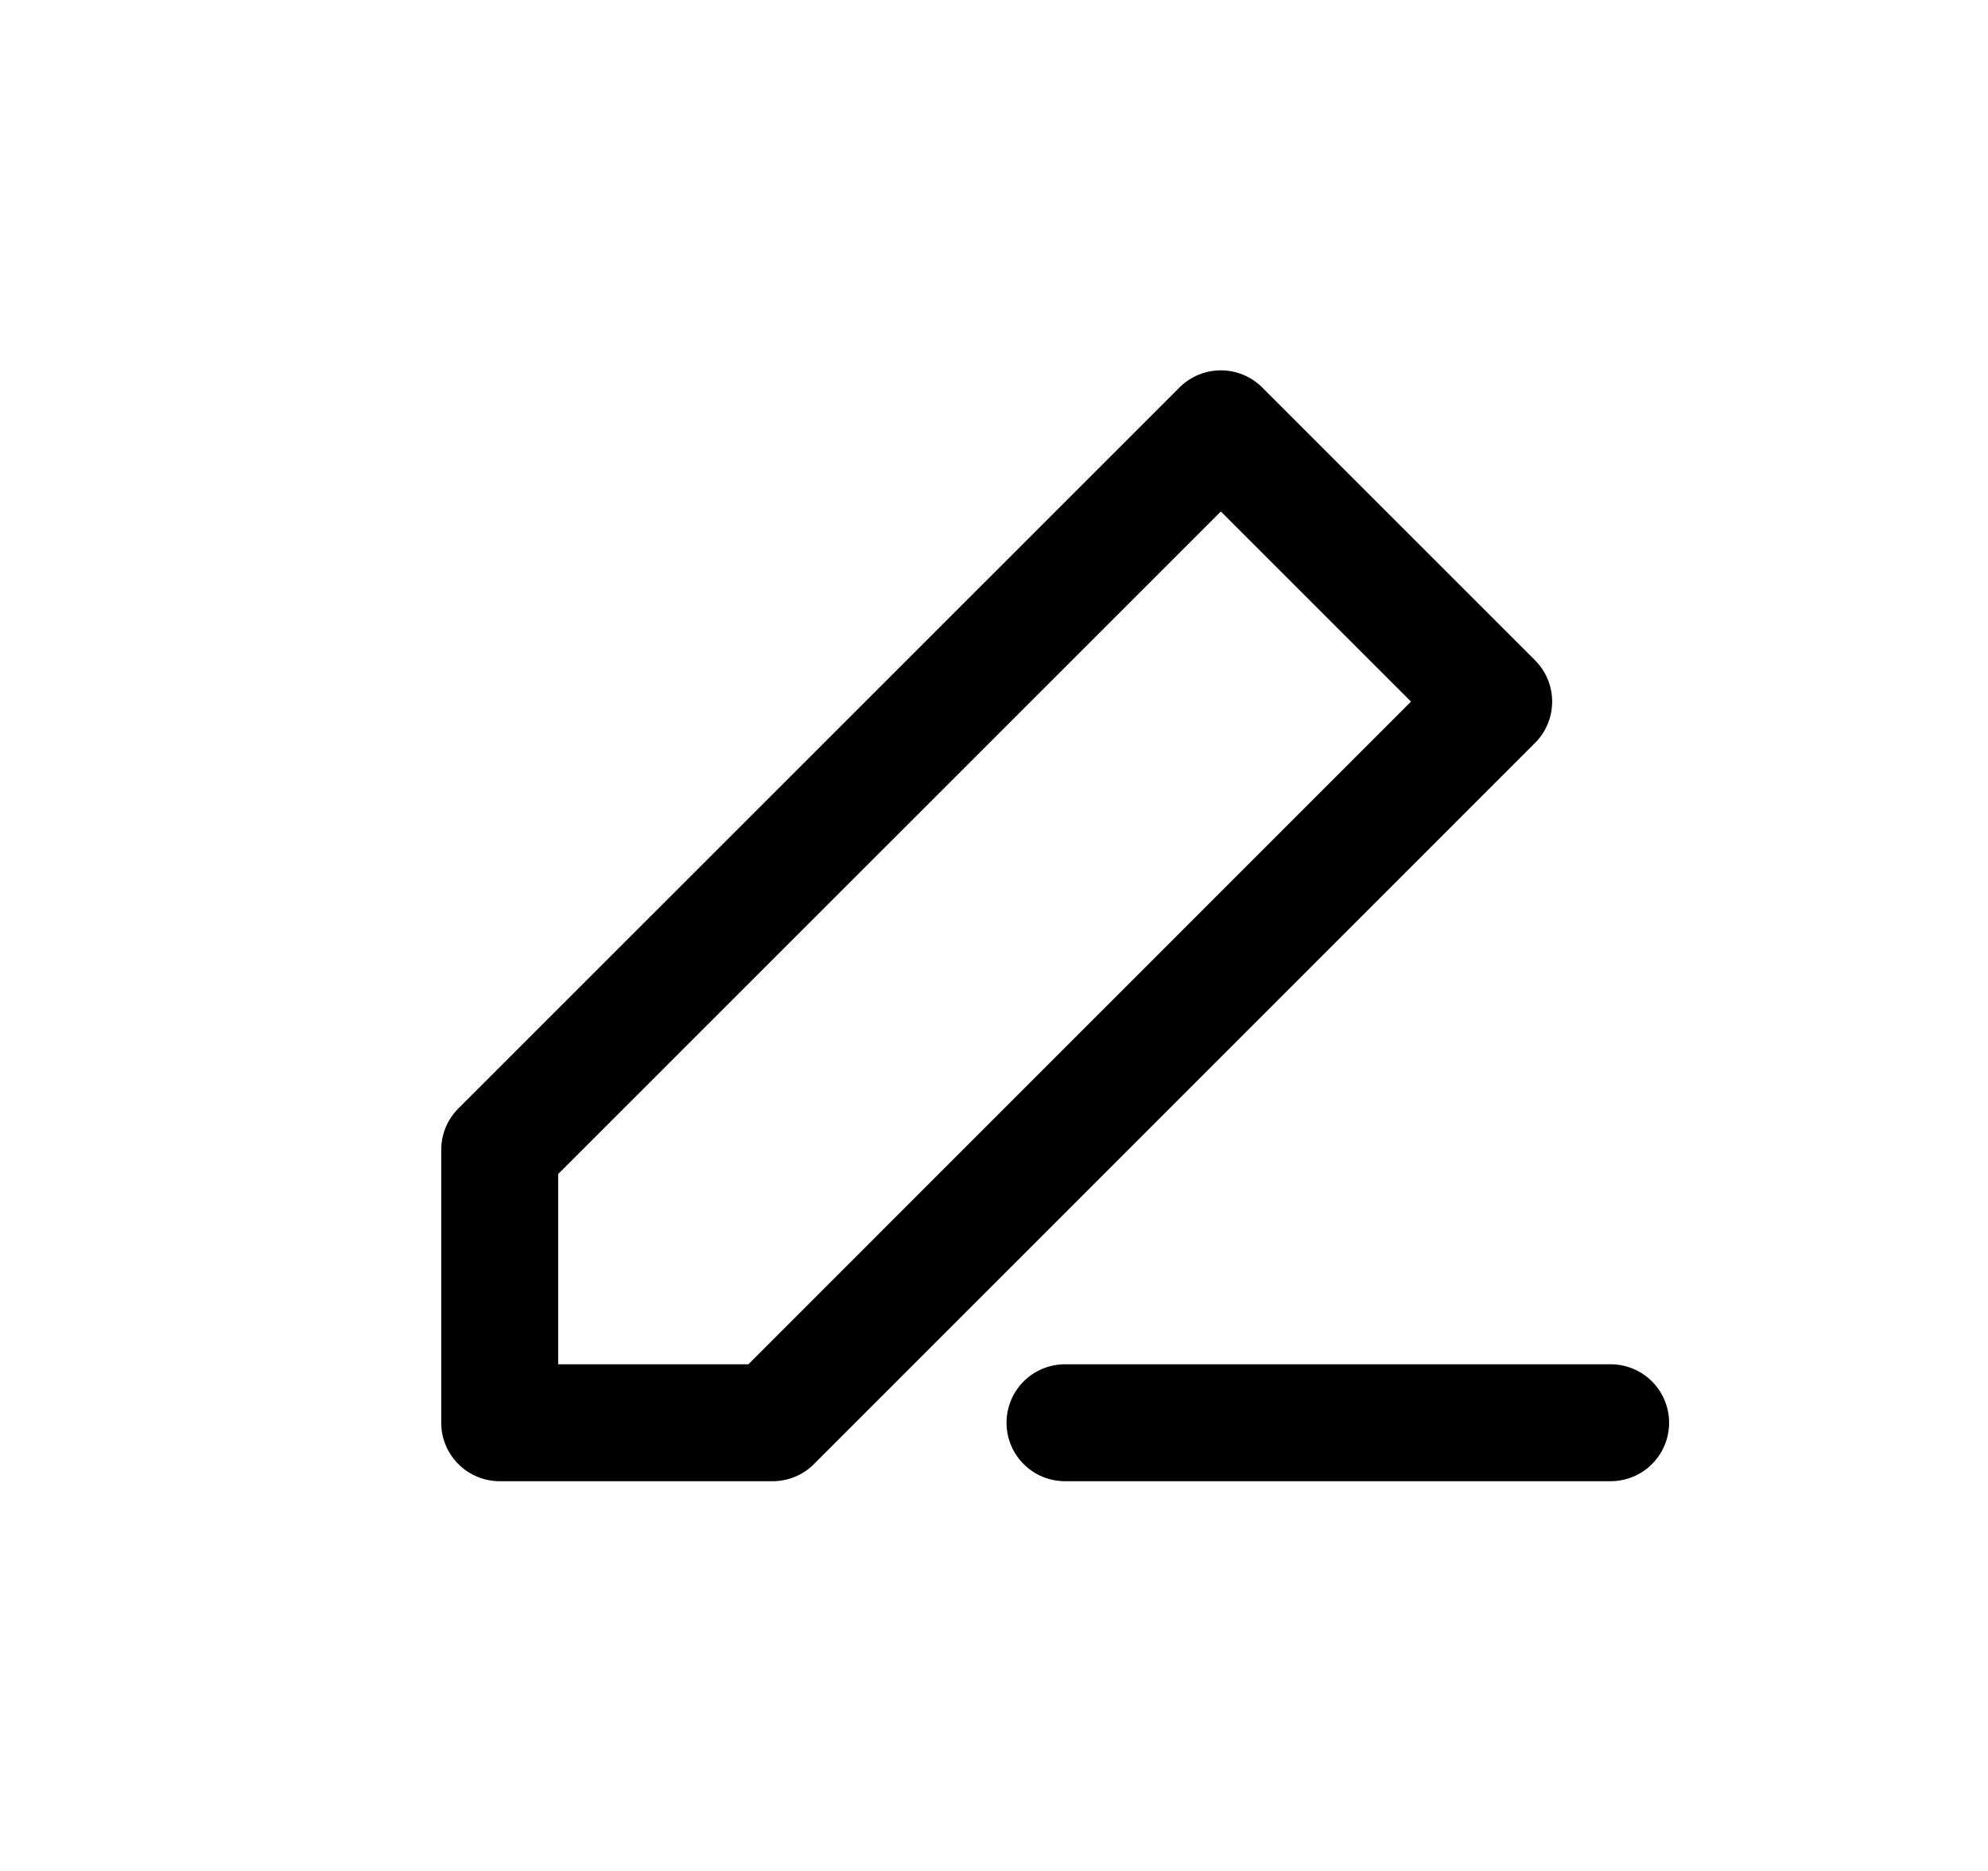 <svg width="17" height="16" viewBox="0 0 17 16" fill="none" xmlns="http://www.w3.org/2000/svg">
<path d="M13.773 12.167H9.107M4.273 9.833L10.44 3.667L12.773 6L6.607 12.167H4.273V9.833Z" stroke="currentColor" stroke-linecap="round" stroke-linejoin="round"/>
</svg>
